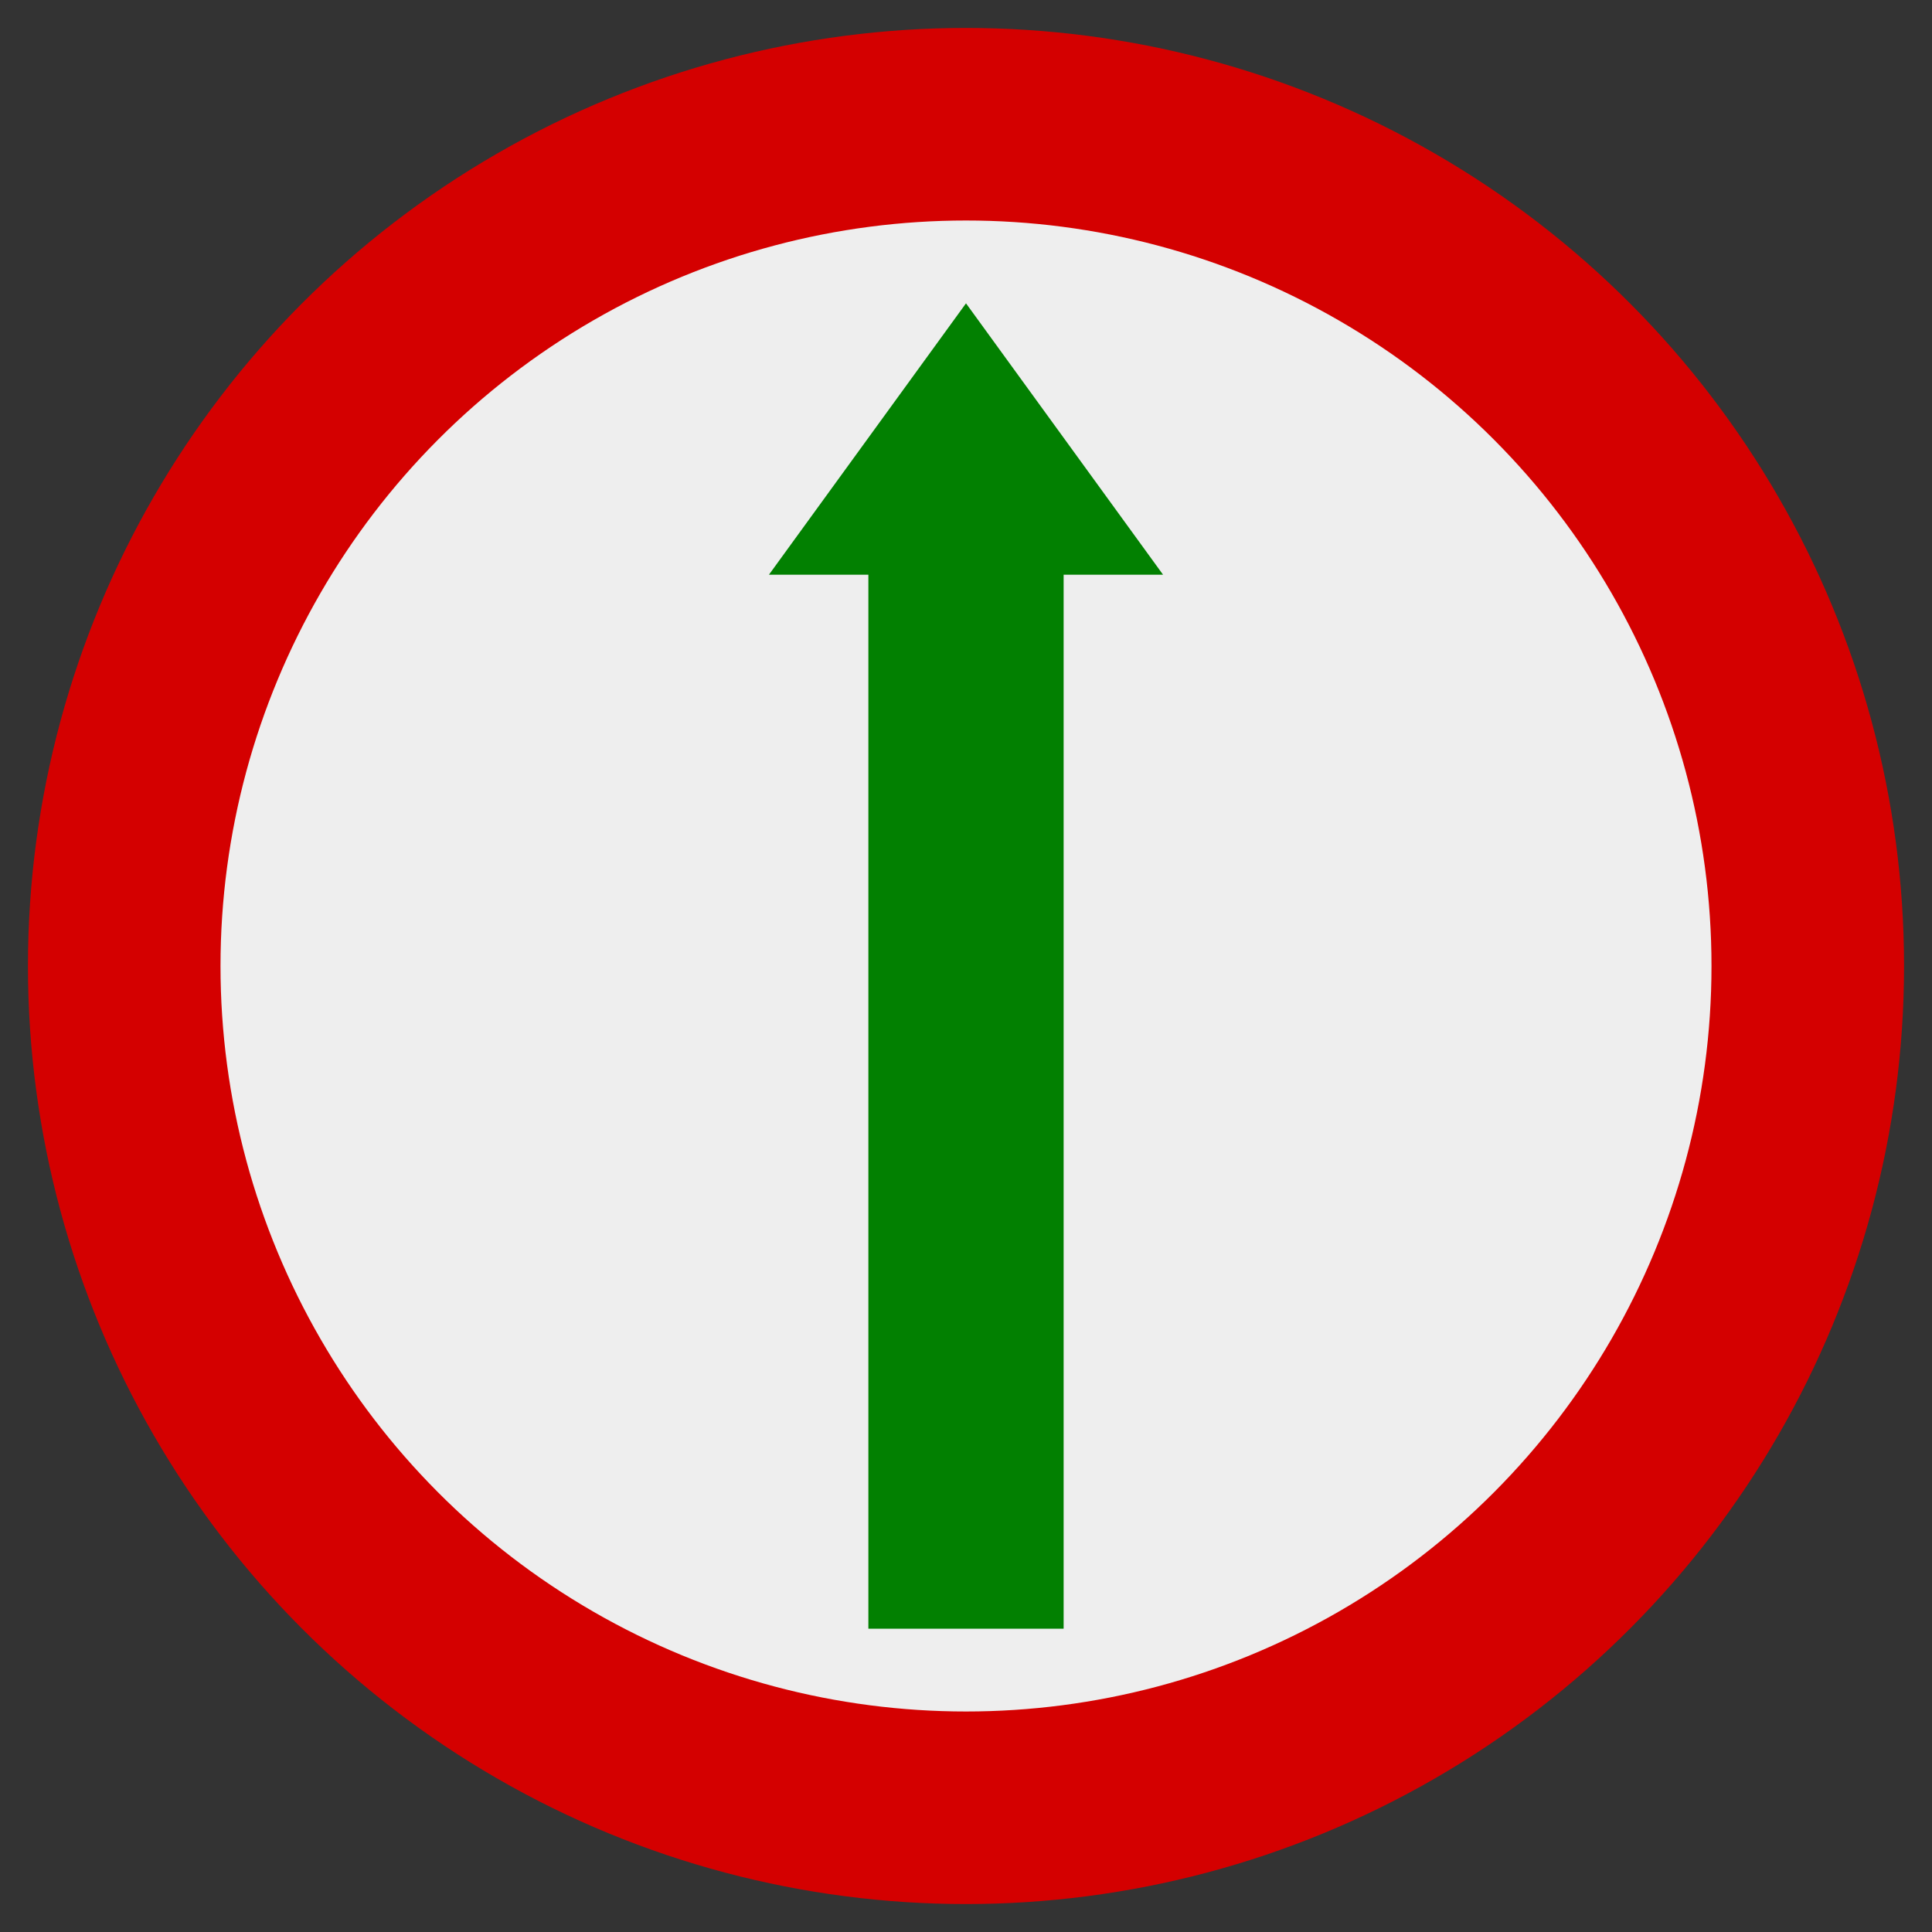 <svg id="Layer_1" data-name="Layer 1" xmlns="http://www.w3.org/2000/svg" width="150" height="150" viewBox="0 0 150 150"><rect x="0" y="0" width="150" height="150" fill="#333333" stroke="none"/><circle cx="75" cy="75" r="72.83" fill="#d40000"/><circle cx="75" cy="75" r="57.88" fill="#eee"/><polygon points="82.58 126.45 67.42 126.45 67.42 44.62 59.7 44.62 75 23.55 90.3 44.62 82.58 44.62 82.58 126.45" fill="#028001"/></svg>